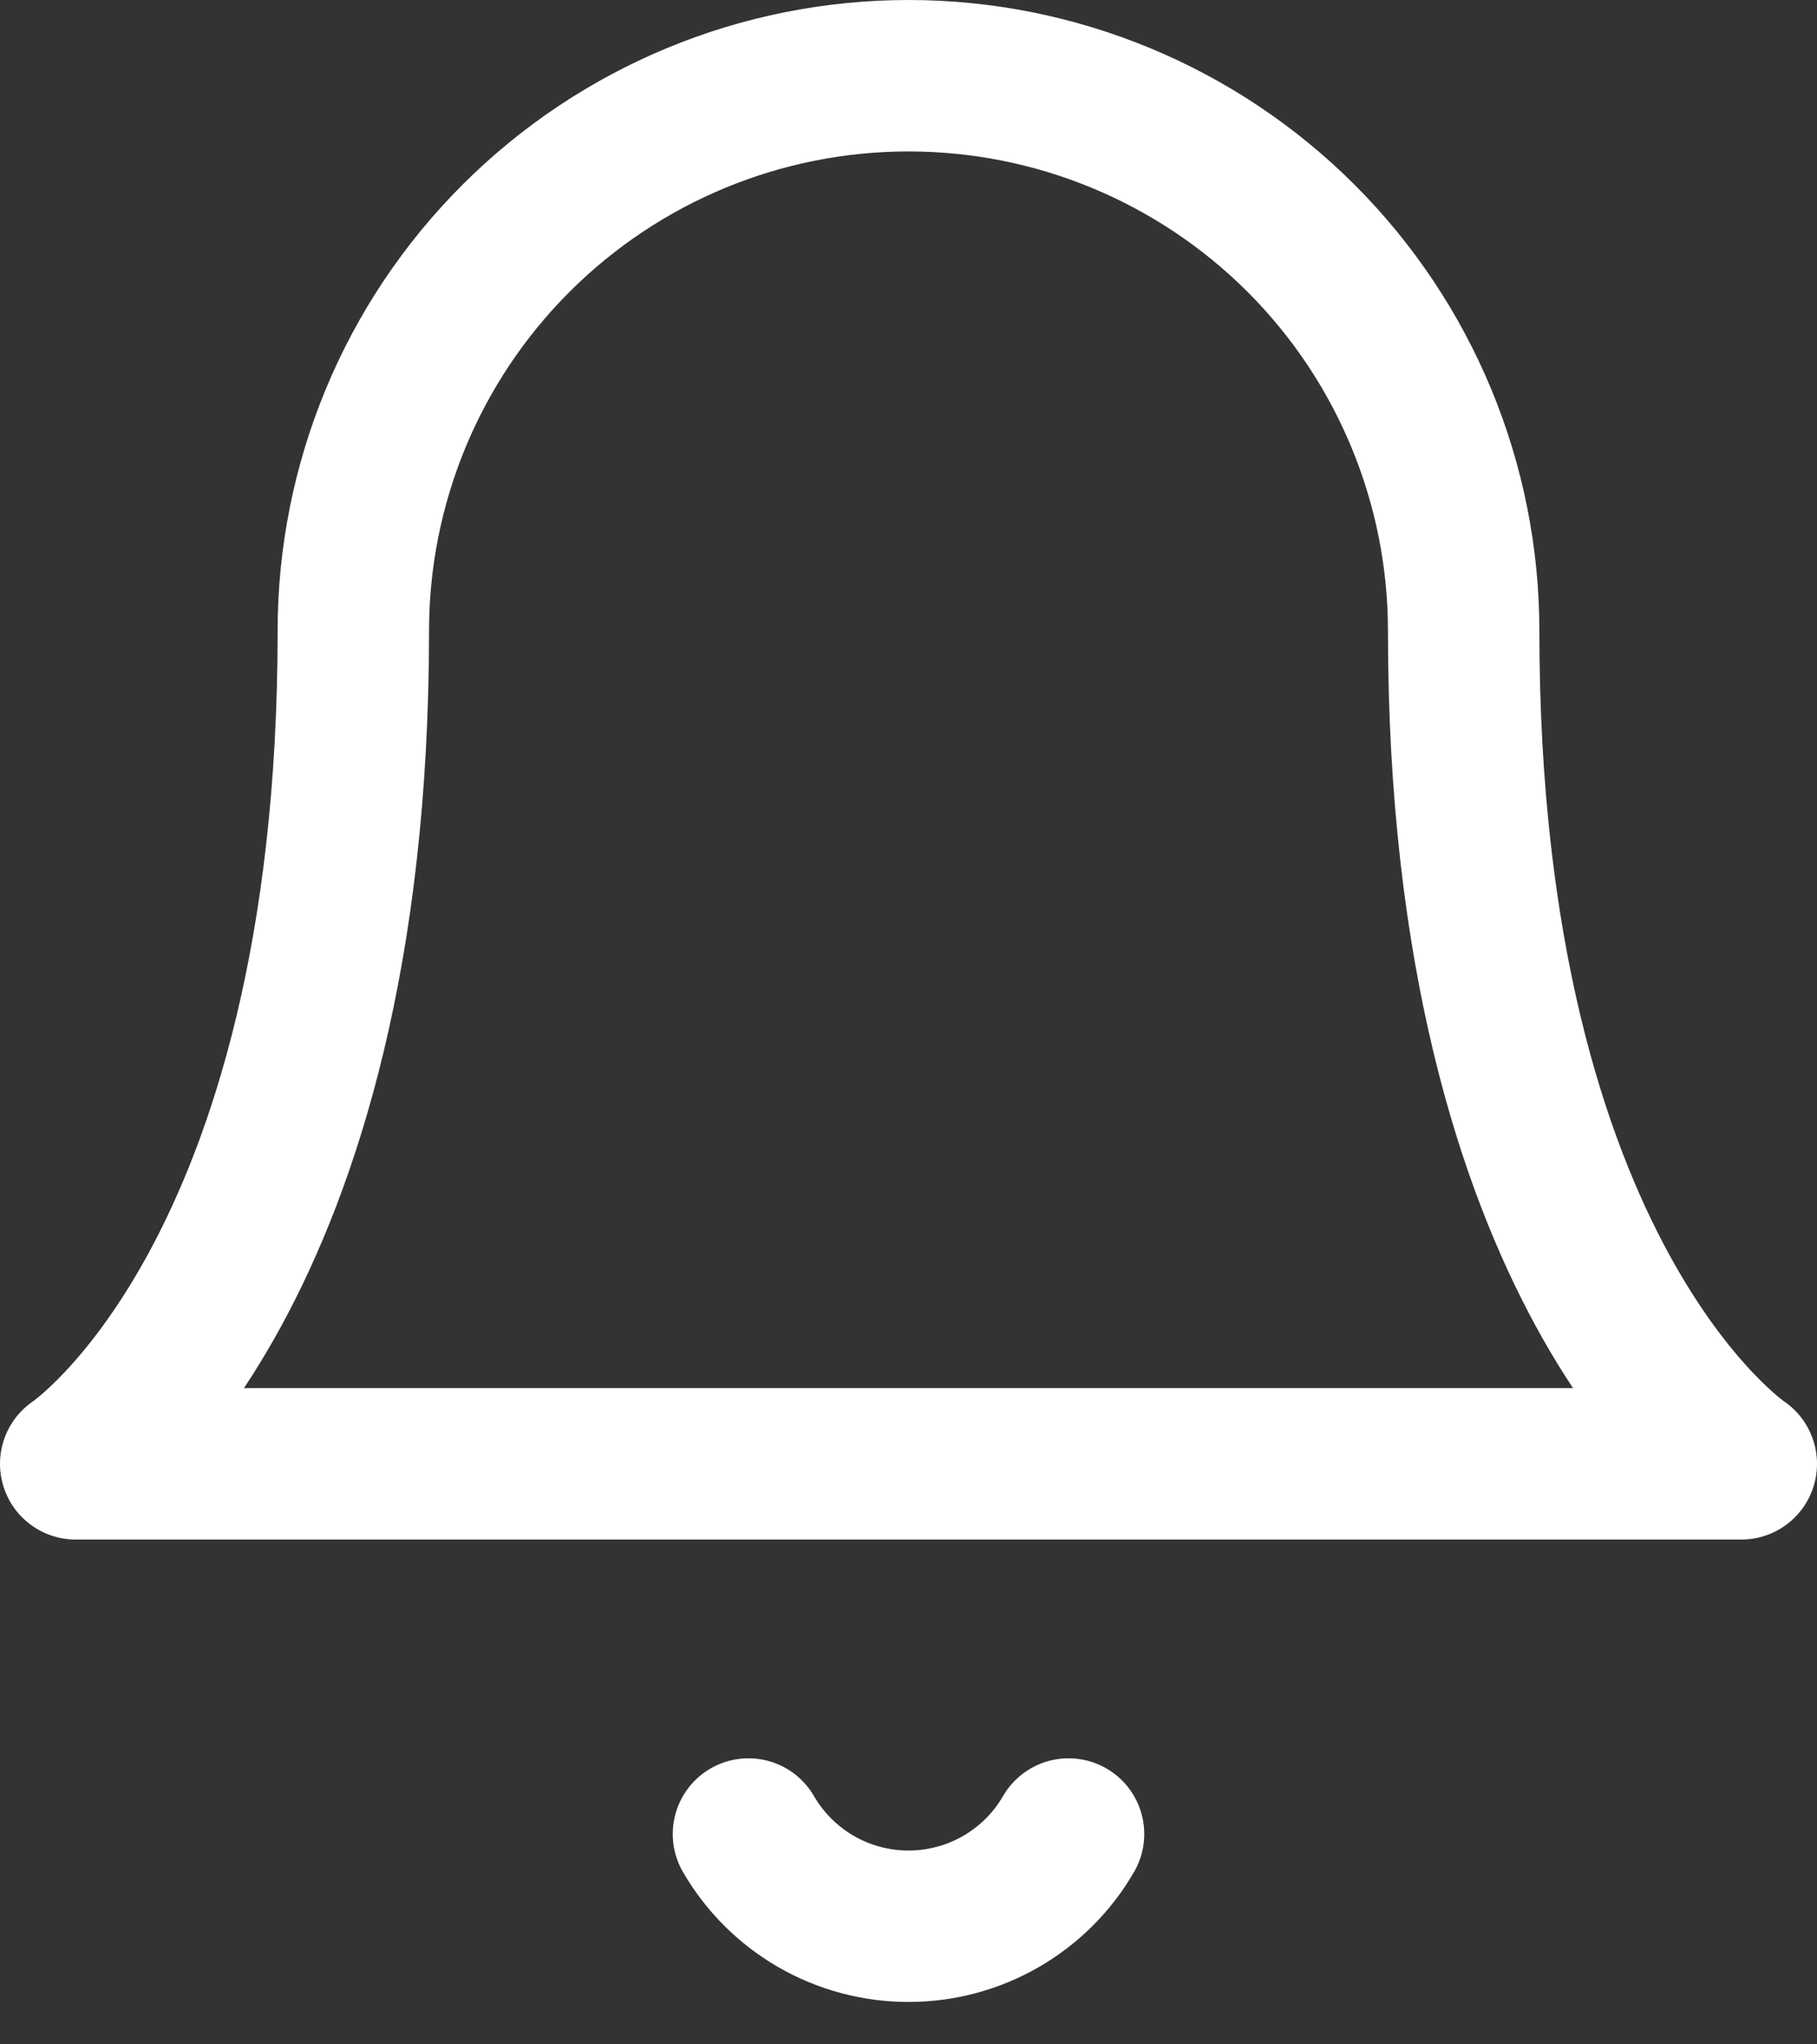 <svg width="24" height="27" viewBox="0 0 24 27" fill="none" xmlns="http://www.w3.org/2000/svg">
<rect x="0" y="0" width="24" height="27" fill="#333333" stroke="none"/>
<path d="M19.333 8.333C19.333 6.388 18.561 4.523 17.186 3.148C15.81 1.773 13.945 1 12 1C10.055 1 8.19 1.773 6.815 3.148C5.439 4.523 4.667 6.388 4.667 8.333C4.667 16.889 1 19.333 1 19.333H23C23 19.333 19.333 16.889 19.333 8.333Z" stroke="white" stroke-width="2" stroke-linecap="round" stroke-linejoin="round"/>
<path d="M14.114 24.222C13.9 24.593 13.591 24.9 13.22 25.114C12.849 25.328 12.428 25.44 12 25.44C11.572 25.44 11.151 25.328 10.78 25.114C10.409 24.9 10.101 24.593 9.886 24.222" stroke="white" stroke-width="2" stroke-linecap="round" stroke-linejoin="round"/>
</svg>

